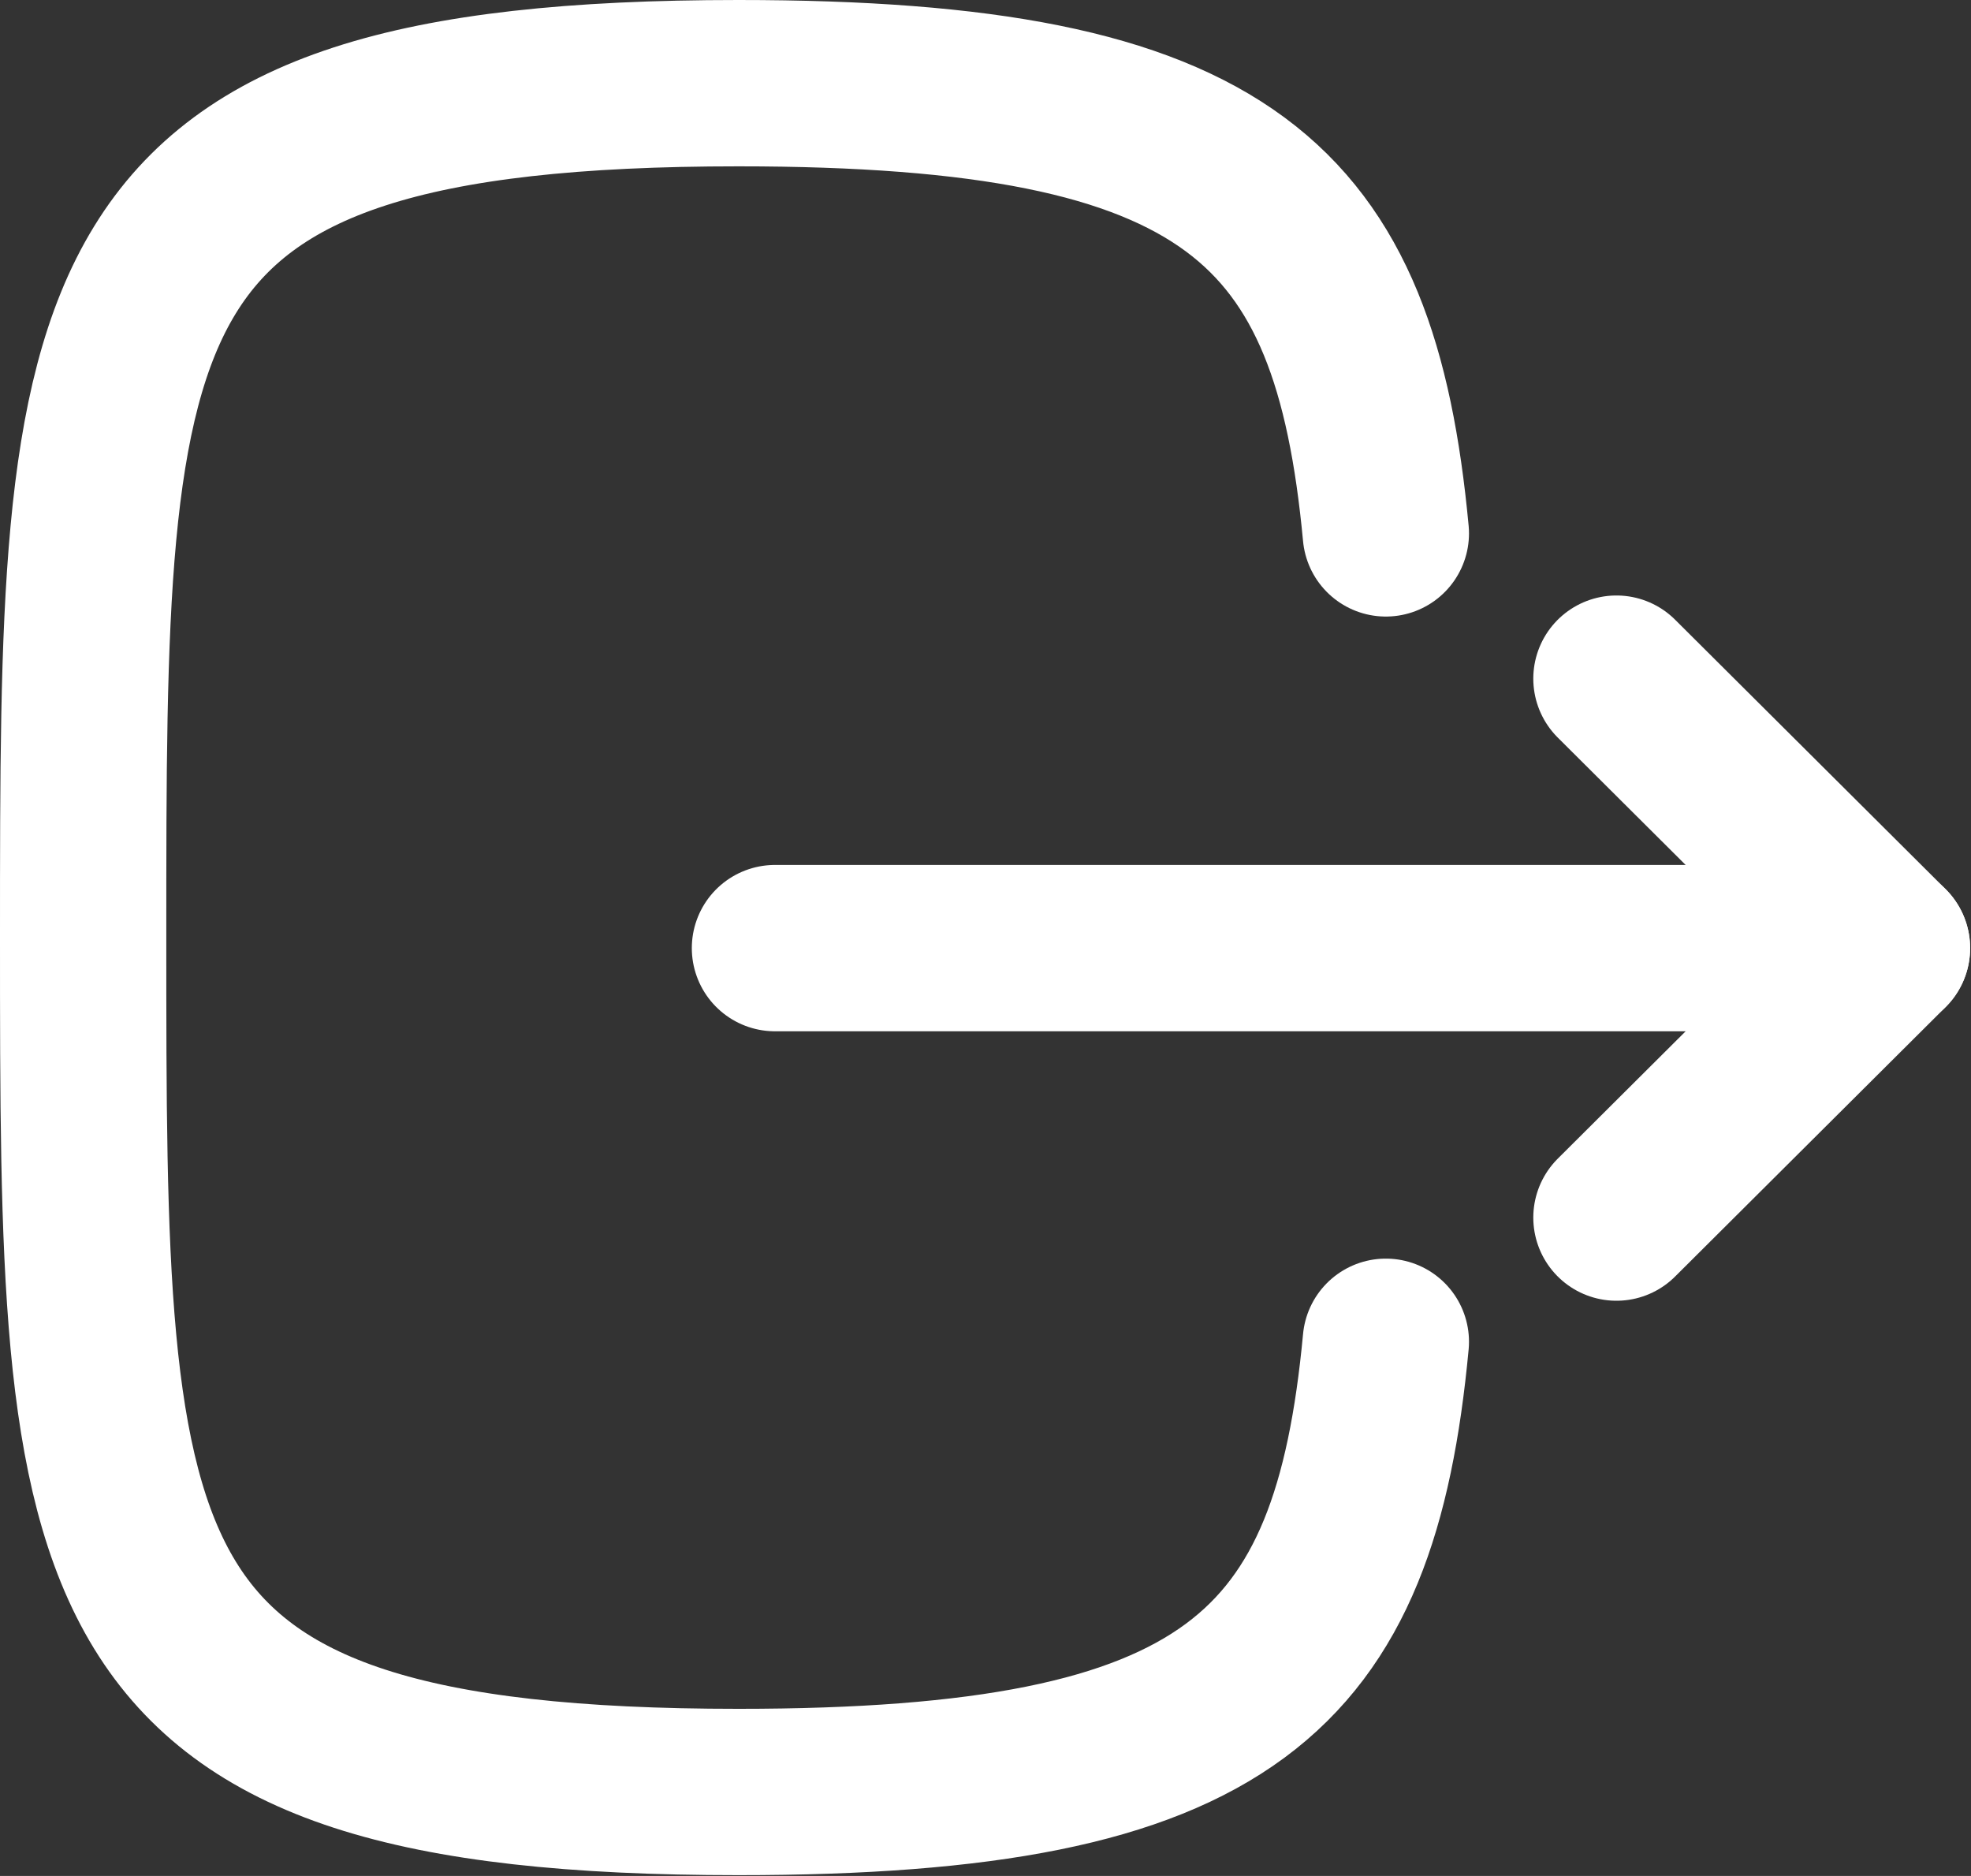 <svg width="17.778" height="16.917" viewBox="0 0 17.778 16.917" fill="none" xmlns="http://www.w3.org/2000/svg" xmlns:xlink="http://www.w3.org/1999/xlink">
	<rect x="0" y="0" width="17.778" height="16.917" fill="#333333" stroke="none"/>
	<desc>
			Created with Pixso.
	</desc>
	<defs/>
	<path id="Stroke 1" d="M17.02 8.55L6.99 8.55" stroke="#FFFFFF" stroke-opacity="1" stroke-width="1.5" stroke-linejoin="round" stroke-linecap="round"/>
	<path id="Stroke 3" d="M14.58 6.12L17.02 8.55L14.58 10.98" stroke="#FFFFFF" stroke-opacity="1" stroke-width="1.5" stroke-linejoin="round" stroke-linecap="round"/>
	<path id="Stroke 4" d="M12.5 4.81C12.22 1.83 11.1 0.75 6.66 0.75C0.75 0.75 0.75 2.67 0.75 8.45C0.75 14.24 0.75 16.16 6.66 16.16C11.1 16.16 12.22 15.08 12.5 12.1" stroke="#FFFFFF" stroke-opacity="1" stroke-width="1.5" stroke-linejoin="round" stroke-linecap="round"/>
</svg>

